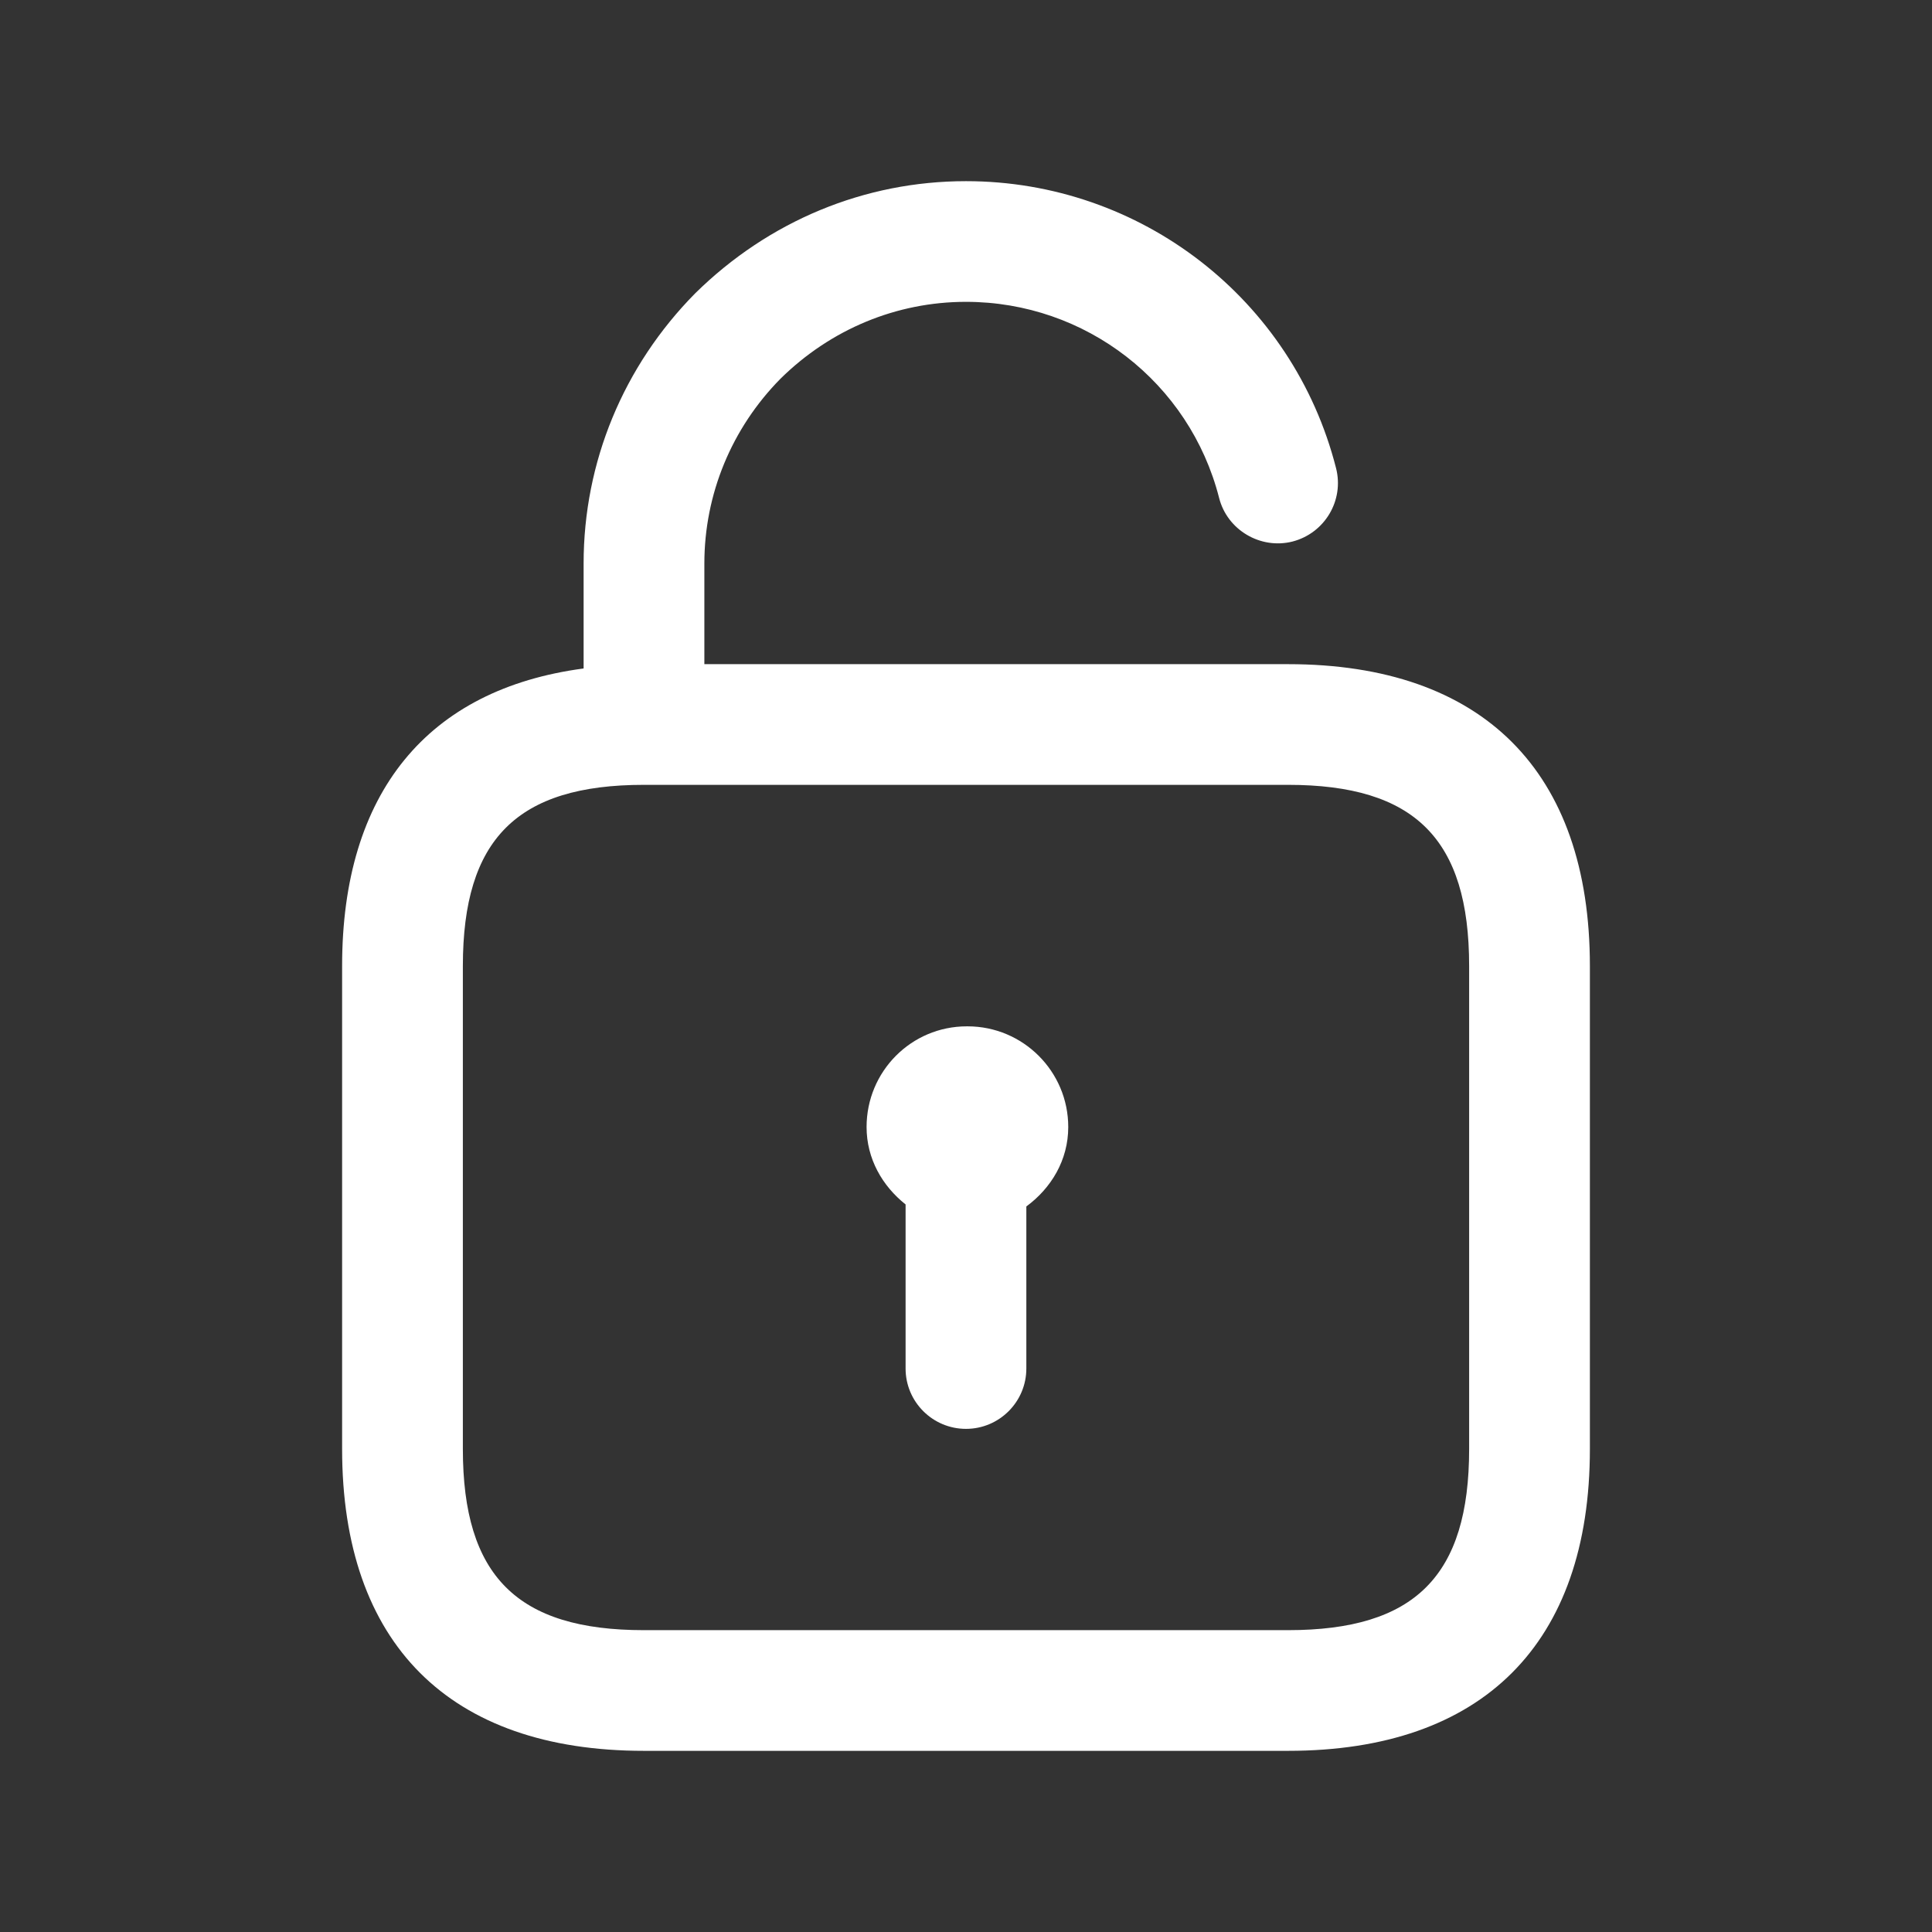 <svg width="26" height="26" viewBox="0 0 26 26" fill="none" xmlns="http://www.w3.org/2000/svg">
<rect x="0" y="0" width="26" height="26" fill="#333333" stroke="none"/>
<path d="M17.333 8.938H9.479V7.583C9.479 6.651 9.846 5.763 10.504 5.096C11.18 4.43 12.066 4.062 13 4.062C14.609 4.062 16.009 5.147 16.406 6.7C16.516 7.135 16.965 7.396 17.393 7.288C17.828 7.176 18.091 6.734 17.98 6.3C17.401 4.026 15.353 2.438 13 2.438C11.637 2.438 10.347 2.971 9.355 3.948C8.387 4.929 7.854 6.221 7.854 7.583V8.996C5.755 9.274 4.604 10.666 4.604 13V19.5C4.604 22.119 6.047 23.562 8.666 23.562H17.333C19.953 23.562 21.396 22.119 21.396 19.5V13C21.396 10.38 19.953 8.938 17.333 8.938ZM19.771 19.5C19.771 21.208 19.042 21.938 17.333 21.938H8.666C6.958 21.938 6.229 21.208 6.229 19.5V13C6.229 11.292 6.958 10.562 8.666 10.562H17.333C19.042 10.562 19.771 11.292 19.771 13V19.5ZM14.376 15.167C14.376 15.613 14.146 15.99 13.812 16.236V18.417C13.812 18.865 13.448 19.229 13 19.229C12.551 19.229 12.187 18.865 12.187 18.417V16.209C11.875 15.961 11.662 15.595 11.662 15.167C11.662 14.419 12.263 13.812 13.011 13.812H13.021C13.769 13.812 14.376 14.419 14.376 15.167Z" fill="white"/>
</svg>
